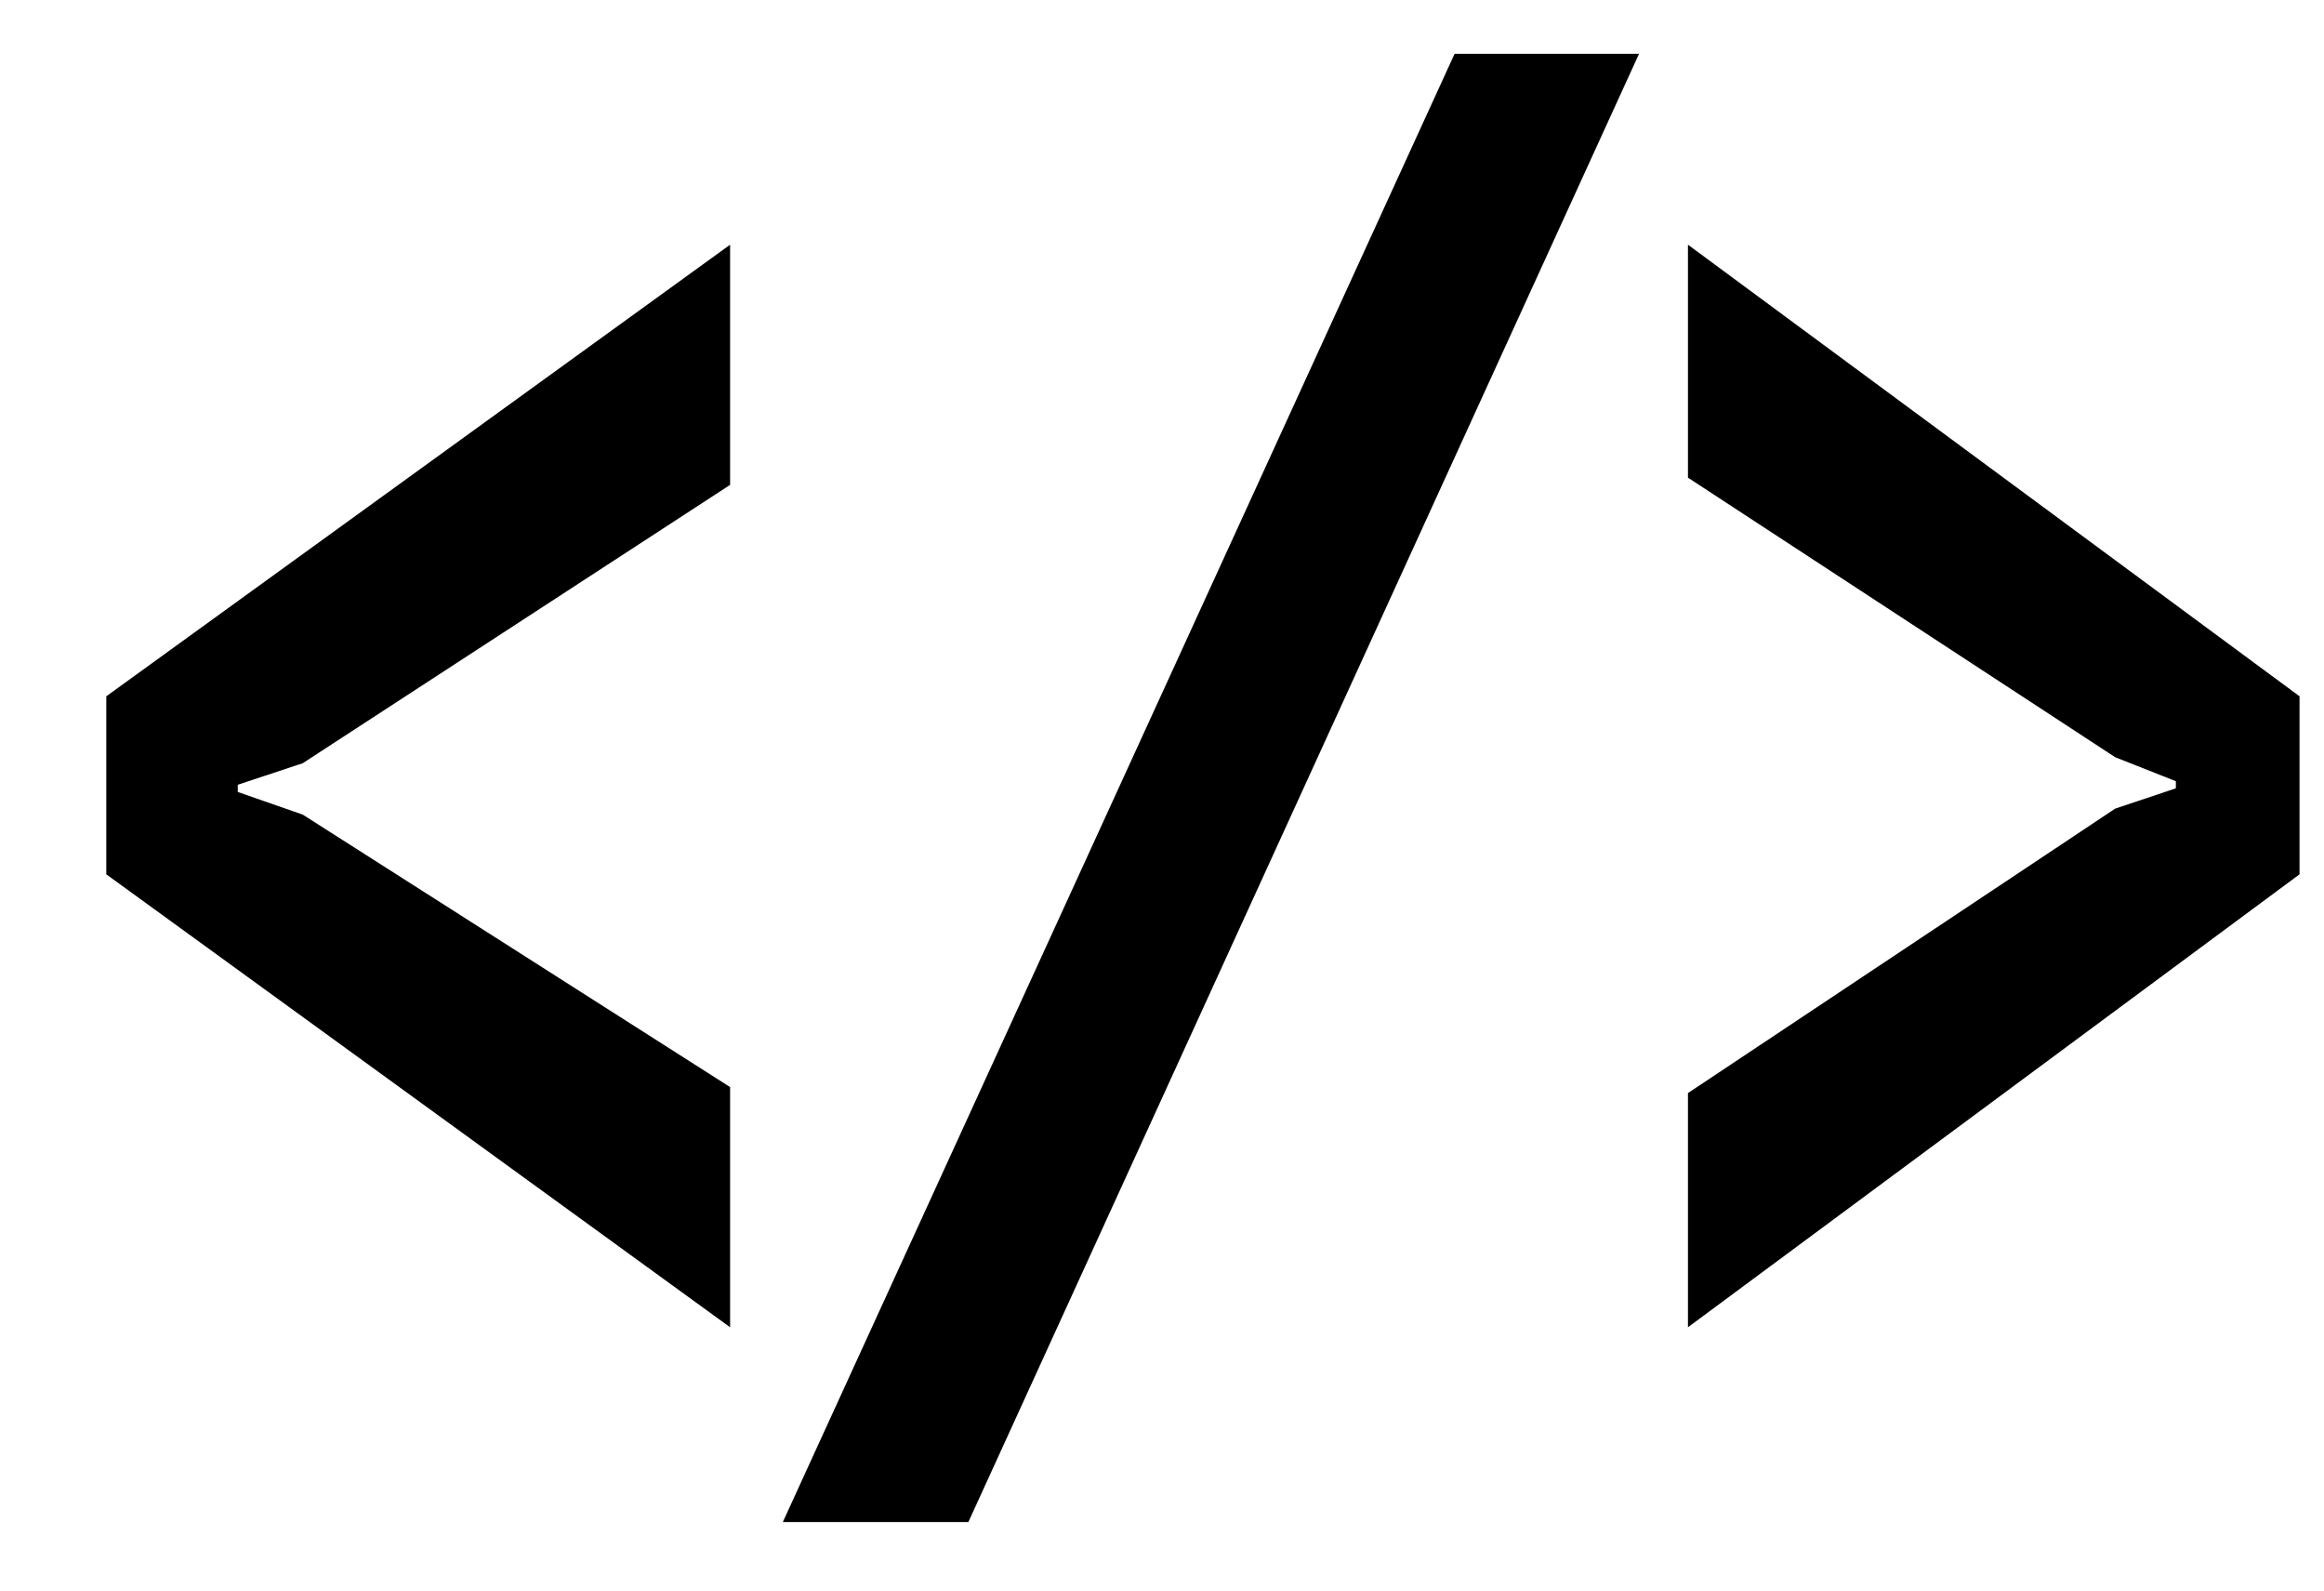 <svg height="13" viewbox="0 0 19 13" width="19" xmlns="http://www.w3.org/2000/svg"><path d="M13.8 3.904V2l5 3.691v1.455l-5 3.702V8.934l3.493-2.325.496-.166v-.058l-.496-.196L13.8 3.904zM7.917 12.44H6.4l5.492-12H13.4l-5.483 12zM2.475 6.238l-.531.176v.059l.531.185 3.494 2.227v1.963l-5.1-3.702V5.691L5.969 2v1.963L2.475 6.238z" fill-rule="evenodd"></path></svg>